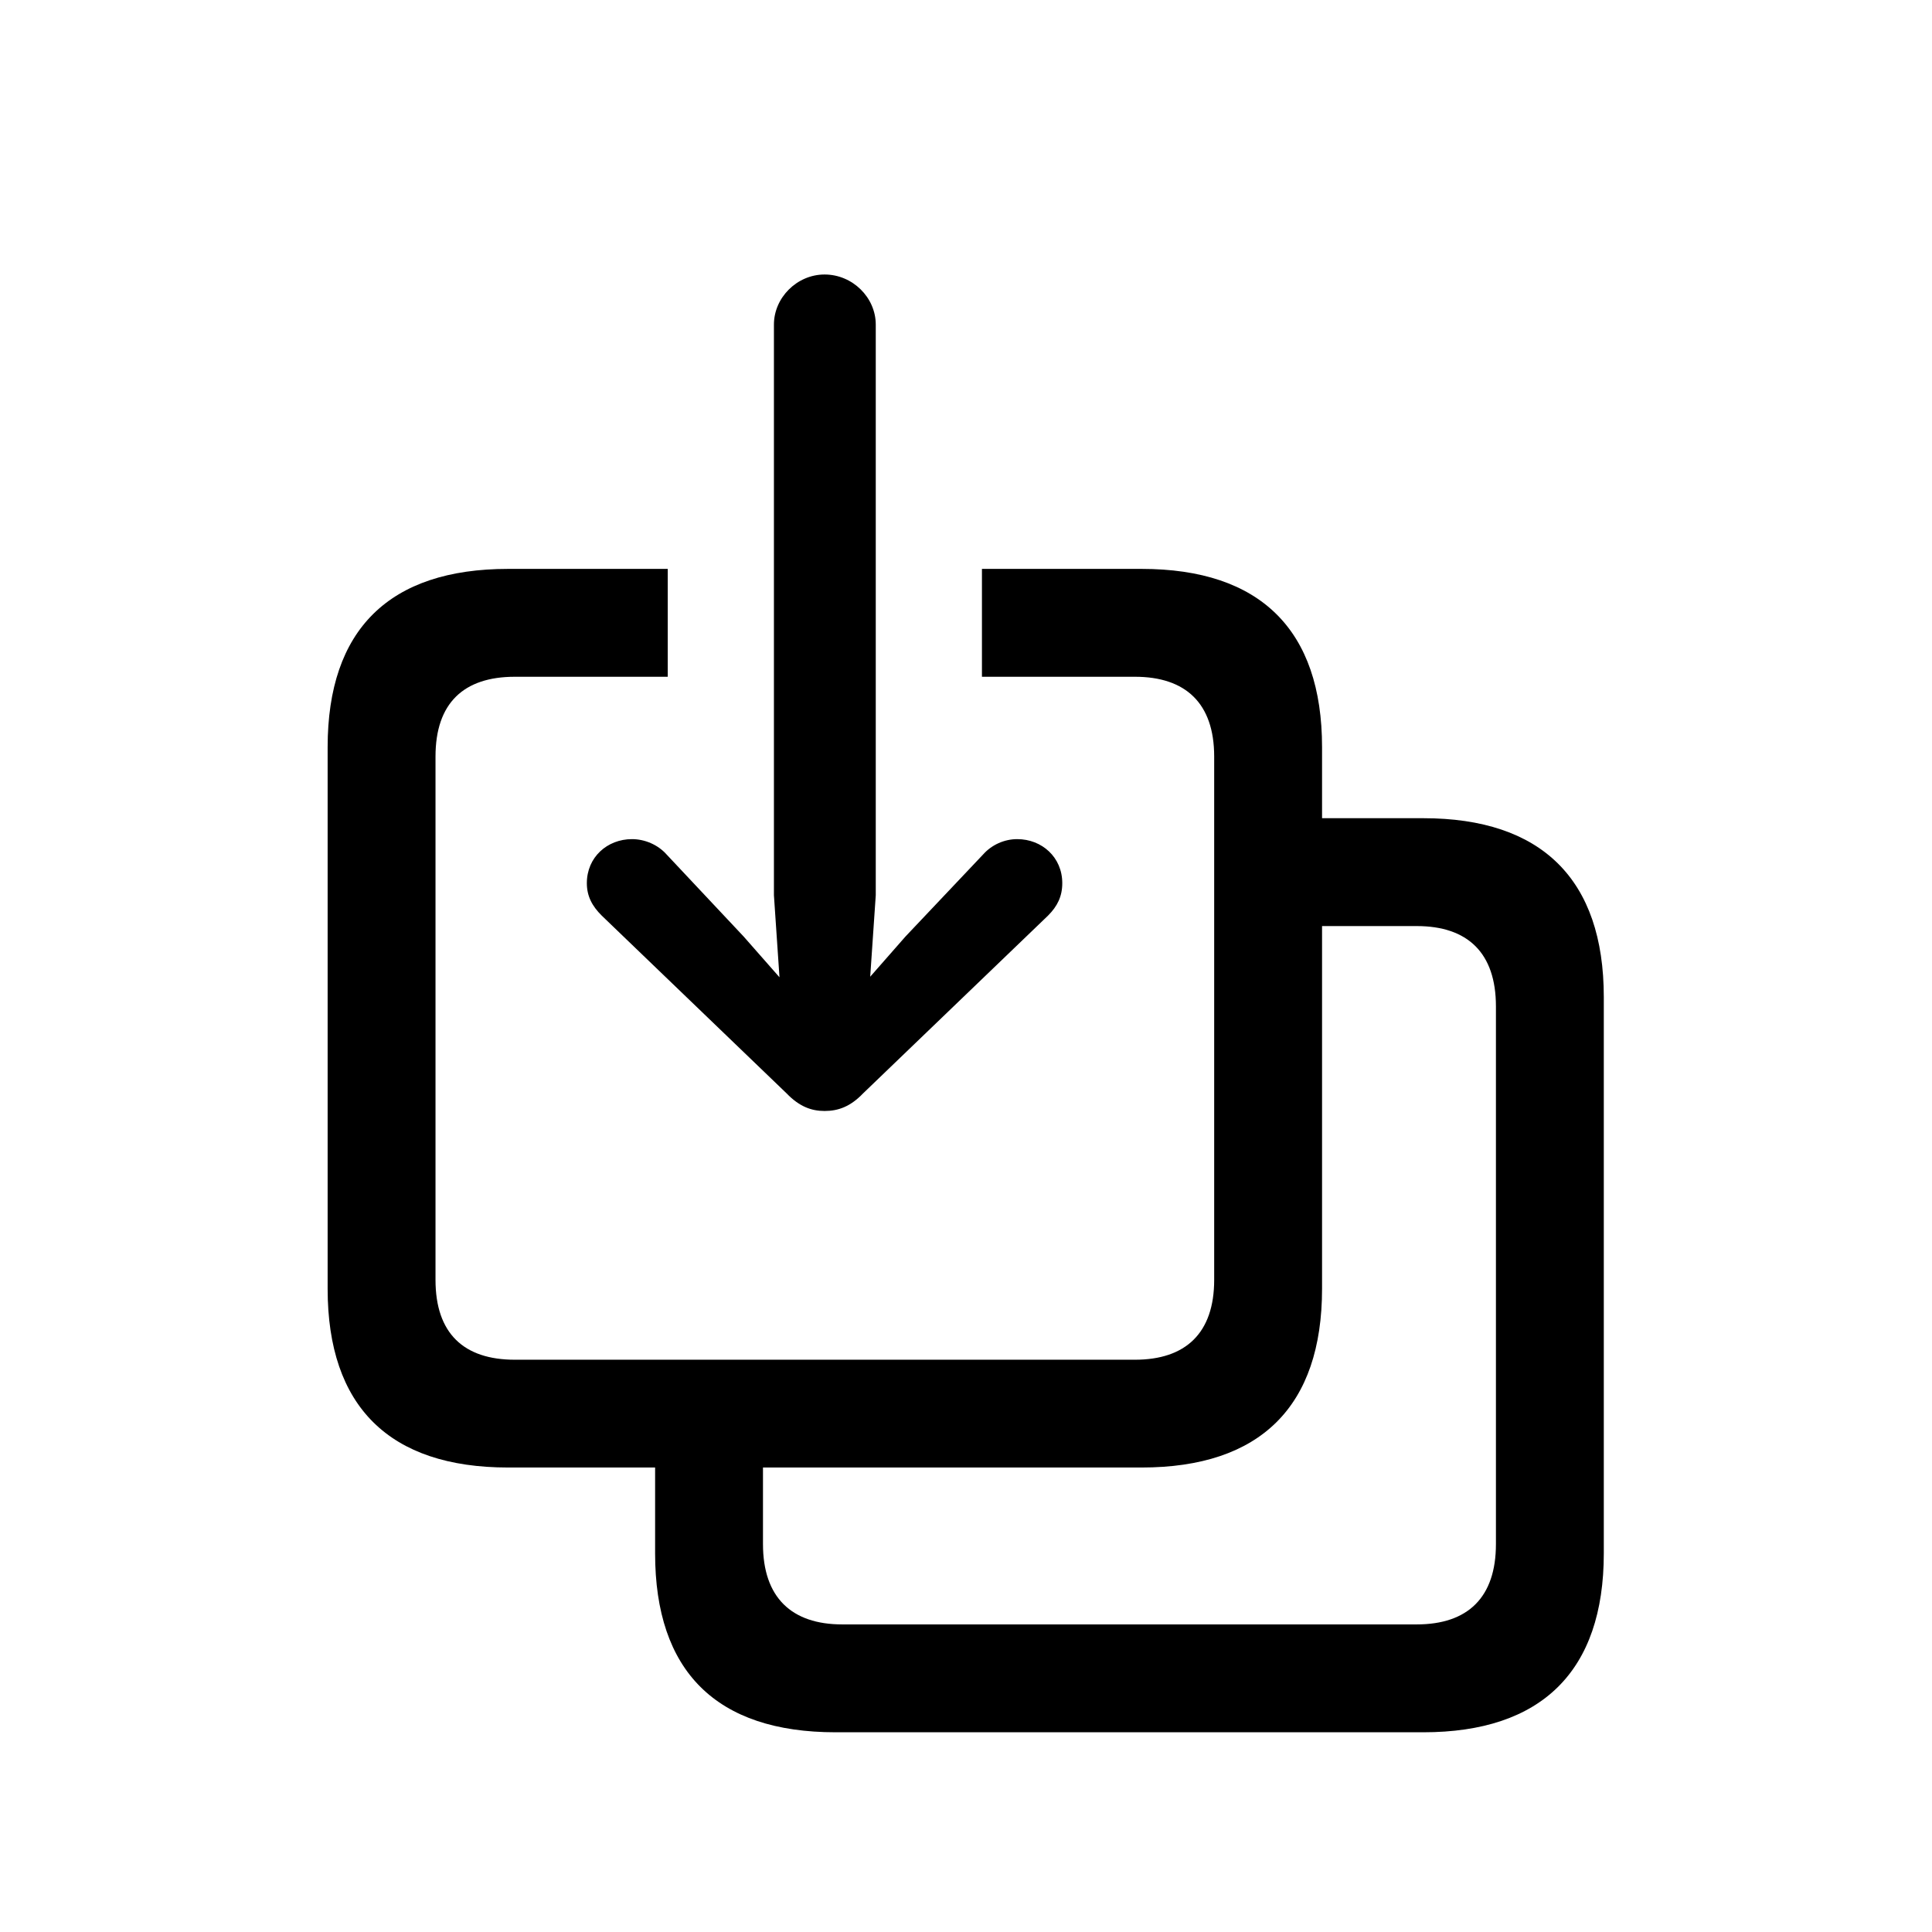 <svg viewBox="0 0 24 24" xmlns="http://www.w3.org/2000/svg">
  <path
    stroke="none"
    d="M10.243 13.801C10.079 13.801 9.929 13.746 9.771 13.582L7.475 11.374C7.358 11.258 7.29 11.135 7.29 10.971C7.29 10.649 7.543 10.424 7.851 10.424C8.008 10.424 8.172 10.492 8.281 10.615L9.238 11.634L9.683 12.14L9.614 11.121V4.032C9.614 3.697 9.901 3.41 10.243 3.41C10.592 3.41 10.879 3.697 10.879 4.032V11.121L10.81 12.133L11.248 11.634L12.212 10.615C12.321 10.492 12.479 10.424 12.636 10.424C12.943 10.424 13.196 10.649 13.196 10.971C13.196 11.135 13.135 11.258 13.019 11.374L10.722 13.582C10.565 13.746 10.414 13.801 10.243 13.801ZM6.312 18.23C4.836 18.23 4.07 17.472 4.07 16.009L4.07 9.282C4.07 7.819 4.836 7.067 6.312 7.067L8.295 7.067V8.407H6.395C5.759 8.407 5.41 8.735 5.41 9.398L5.41 15.899C5.41 16.562 5.759 16.891 6.395 16.891H14.099C14.727 16.891 15.083 16.562 15.083 15.899L15.083 9.398C15.083 8.735 14.727 8.407 14.099 8.407L12.198 8.407V7.067H14.181C15.657 7.067 16.423 7.826 16.423 9.282V10.164H17.681C19.15 10.164 19.923 10.923 19.923 12.386V19.297C19.923 20.76 19.15 21.519 17.681 21.519L10.38 21.519C8.896 21.519 8.138 20.76 8.138 19.297V18.23H6.312ZM10.462 20.179L17.599 20.179C18.234 20.179 18.583 19.844 18.583 19.181V12.502C18.583 11.839 18.234 11.504 17.599 11.504H16.423V16.009C16.423 17.472 15.657 18.23 14.181 18.23H9.478V19.181C9.478 19.844 9.833 20.179 10.462 20.179Z"
  />
</svg>
